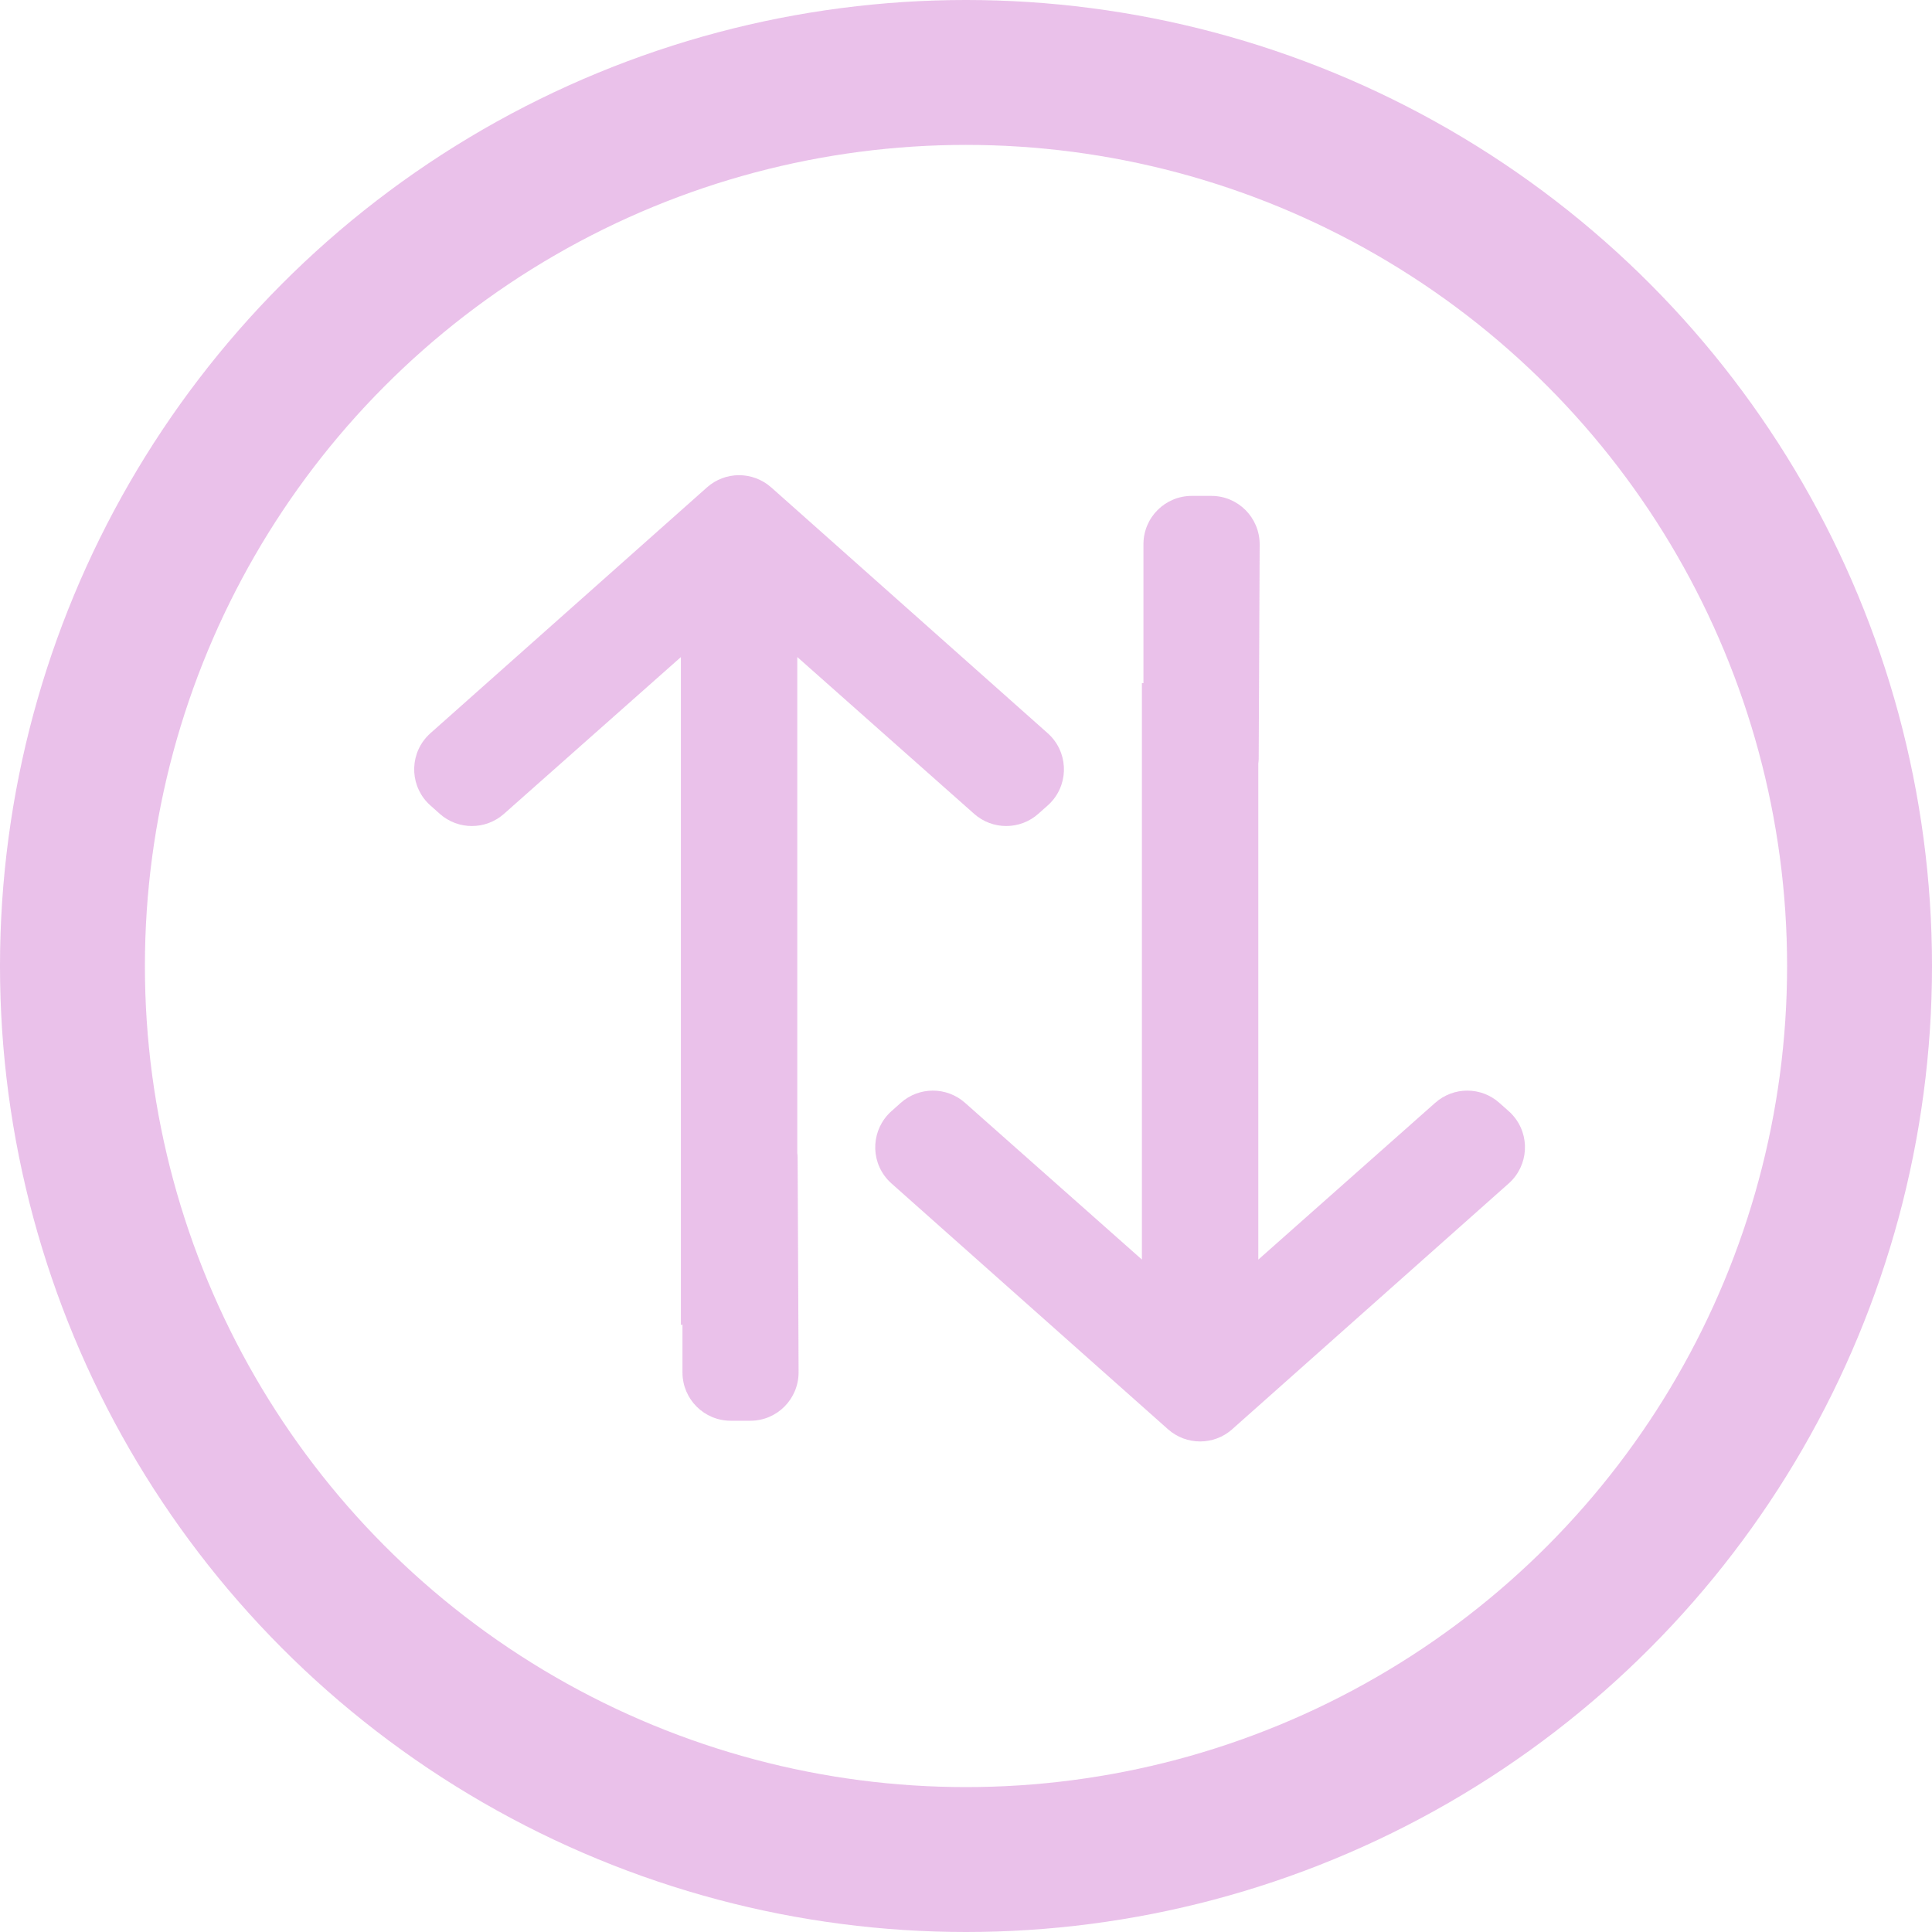 <svg xmlns="http://www.w3.org/2000/svg" width="40" height="40" viewBox="0 0 40 40">
    <g fill="none" fill-rule="evenodd" opacity=".6">
        <g fill="#DC97DC">
            <path d="M7.896.59l5.726 5.091c.413.367.45 1 .083 1.412-.026.03-.054.057-.083.083l-.195.173c-.379.337-.949.337-1.328.001L8.437 4.103v10.273c.005.032.007.066.007.1l.02 4.435c0 .557-.447 1.004-1 1.004H7.06c-.553 0-1-.447-1-1v-.994l-.033.014V4.104L2.364 7.35c-.38.336-.95.336-1.328 0l-.195-.174C.428 6.81.391 6.177.758 5.764c.026-.029.054-.057.083-.083L6.567.591c.379-.337.95-.337 1.329 0z" transform="translate(8.07 9.5)"/>
            <path d="M17.441 20.091l5.726-5.09c.413-.367.45-1 .083-1.412-.026-.03-.053-.057-.083-.083l-.195-.173c-.378-.337-.948-.337-1.327-.001l-3.663 3.247V6.306c.005-.033.008-.066.008-.1l.02-4.435c0-.557-.448-1.004-1-1.004h-.406c-.552 0-1 .447-1 1v2.877l-.032-.001v11.935l-3.663-3.246c-.379-.336-.95-.336-1.328 0l-.195.174c-.412.367-.45.999-.083 1.412.026.029.054.057.083.083l5.726 5.09c.38.337.95.337 1.33 0z" transform="translate(8.07 9.5)"/>
        </g>
        <circle cx="20" cy="20" r="18.5" stroke="#DC97DC" stroke-width="3"/>
    </g>
</svg>
